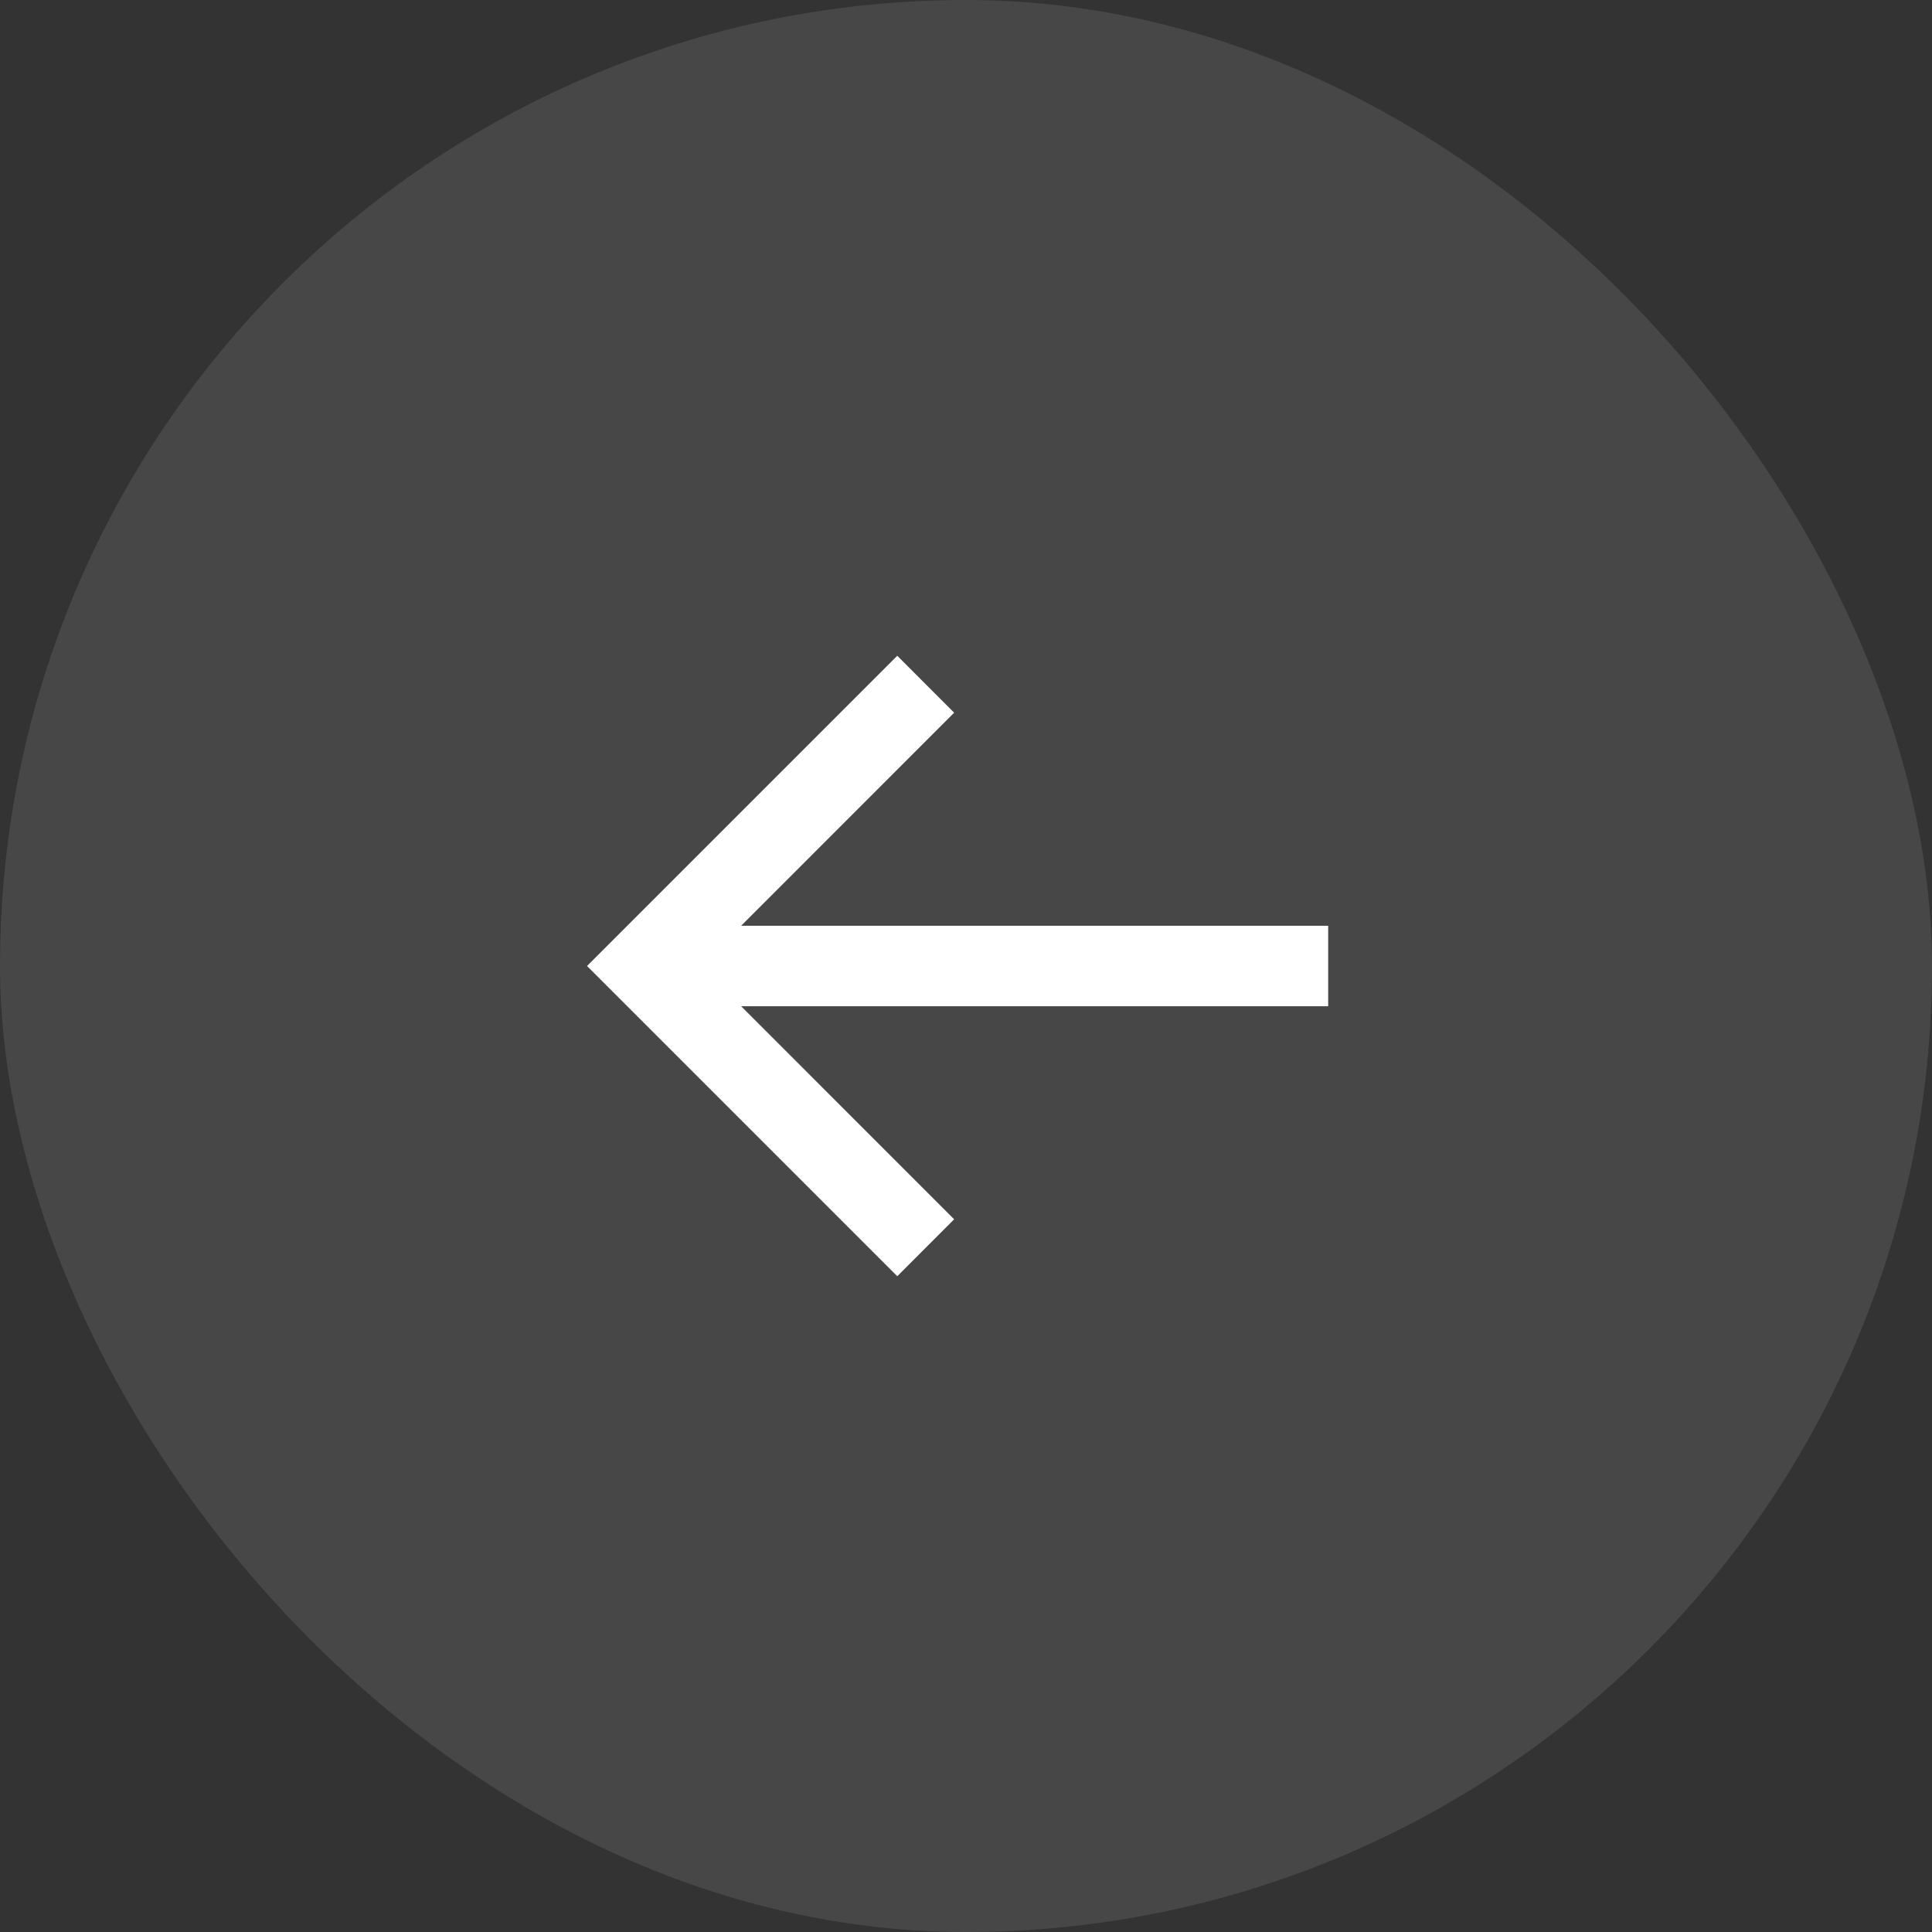 <svg width="28" height="28" viewBox="0 0 28 28" fill="none" xmlns="http://www.w3.org/2000/svg">
<rect x="0" y="0" width="28" height="28" fill="#333333" stroke="none"/>
<rect width="28" height="28" rx="14" fill="white" fill-opacity="0.1"/>
<path d="M19.249 13.417H10.741L13.828 10.329L13.004 9.504L8.508 14L13.004 18.496L13.828 17.671L10.741 14.583H19.249V13.417Z" fill="white"/>
</svg>
